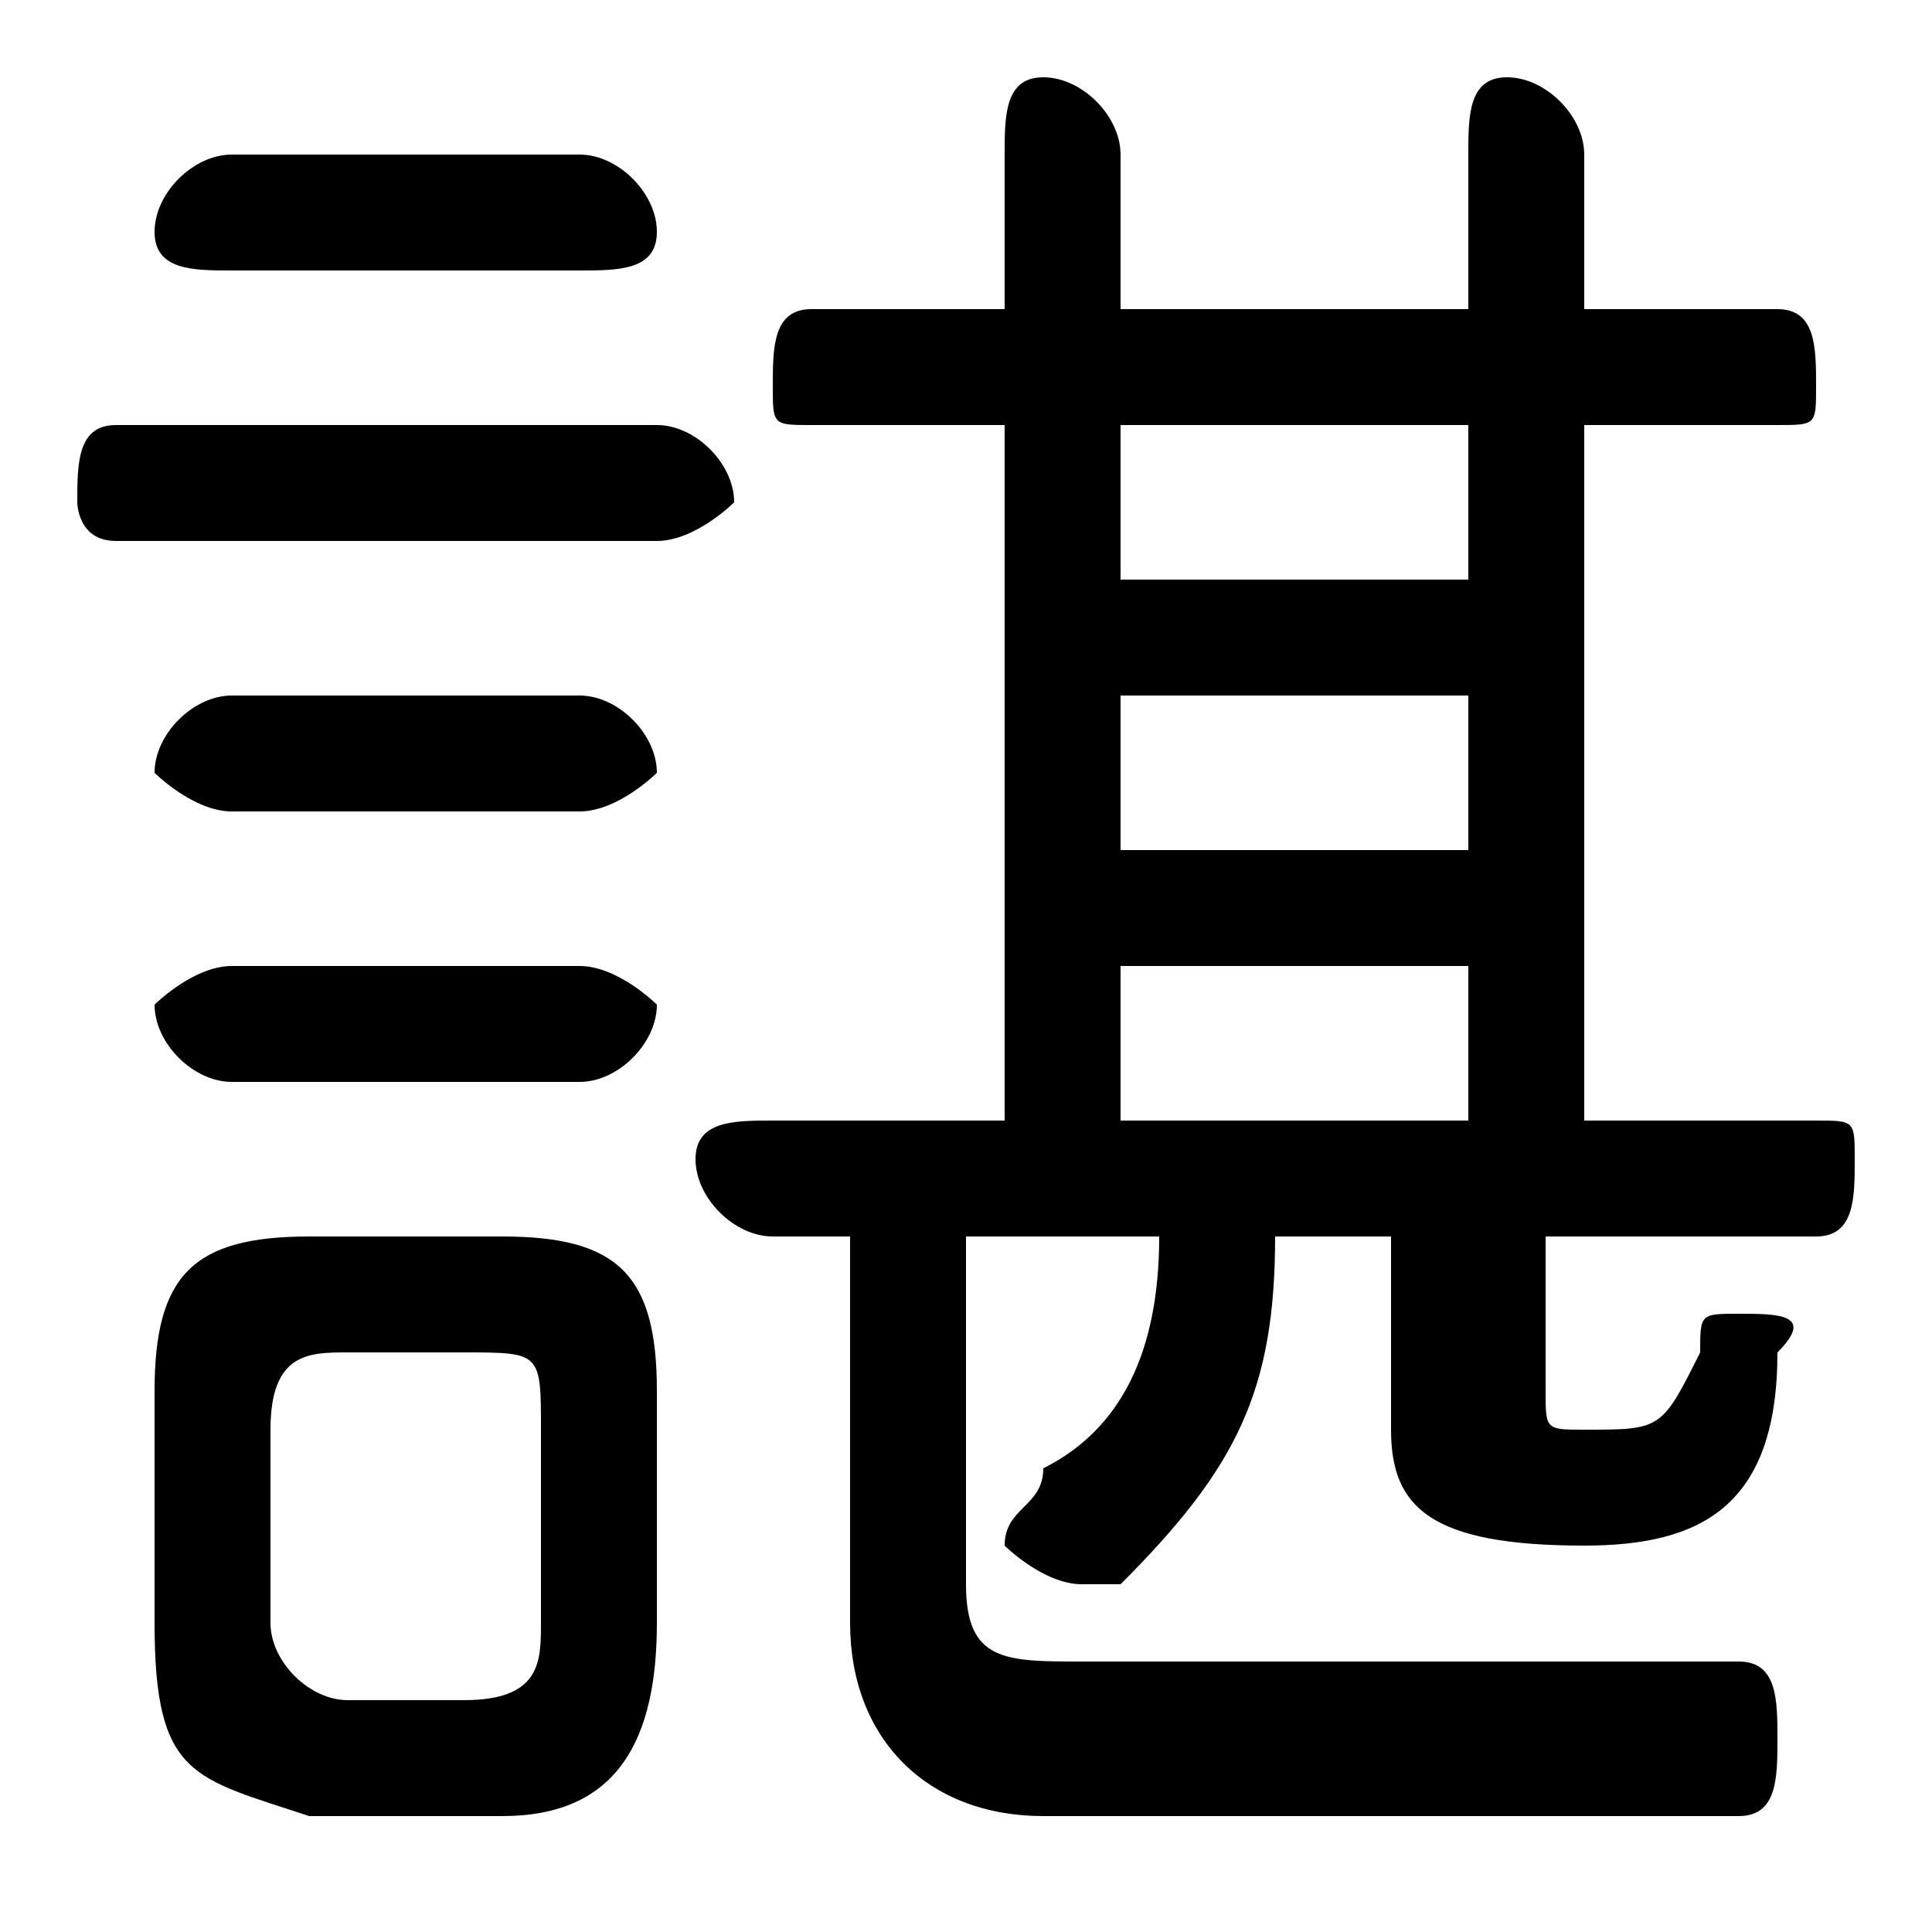 <svg xmlns="http://www.w3.org/2000/svg" viewBox="0 -44.0 50.0 50.0">
    <rect x="0" y="-44.0" width="50.0" height="50.0" fill="#808080" stroke="none"/>
    <g transform="scale(1, -1)">
        <!-- ボディの枠 -->
        <rect x="0" y="-6.0" width="50.0" height="50.0"
            stroke="white" fill="white"/>
        <!-- グリフ座標系の原点 -->
        <circle cx="0" cy="0" r="5" fill="white"/>
        <!-- グリフのアウトライン -->
        <g style="fill:black;stroke:#000000;stroke-width:0;stroke-linecap:round;stroke-linejoin:round;">
        <path d="M 25.0 12.0 L 30.0 12.0 C 30.0 9.0 29.0 7.0 27.0 6.0 C 27.0 5.0 26.0 5.0 26.0 4.0 C 26.0 4.0 27.0 3.0 28.0 3.0 C 28.0 3.0 29.0 3.0 29.0 3.0 C 32.0 6.0 33.0 8.0 33.0 12.0 L 36.0 12.0 L 36.0 7.0 C 36.0 5.0 37.0 4.0 41.0 4.0 C 44.0 4.0 46.0 5.0 46.0 9.0 C 47.0 10.0 46.0 10.0 45.0 10.0 C 44.0 10.0 44.0 10.0 44.0 9.0 C 43.0 7.0 43.0 7.0 41.0 7.0 C 40.0 7.0 40.0 7.0 40.0 8.0 L 40.0 12.0 L 47.0 12.0 C 48.0 12.0 48.0 13.0 48.0 14.0 C 48.0 15.0 48.0 15.0 47.0 15.0 L 41.0 15.0 L 41.0 33.0 L 46.0 33.0 C 47.0 33.0 47.0 33.0 47.0 34.0 C 47.0 35.0 47.0 36.0 46.0 36.0 L 41.0 36.0 L 41.0 40.0 C 41.0 41.0 40.0 42.0 39.0 42.0 C 38.0 42.0 38.0 41.0 38.0 40.0 L 38.0 36.0 L 29.0 36.0 L 29.0 40.0 C 29.0 41.0 28.0 42.0 27.0 42.0 C 26.0 42.0 26.0 41.0 26.0 40.0 L 26.0 36.0 L 21.0 36.0 C 20.0 36.0 20.0 35.0 20.0 34.0 C 20.0 33.0 20.0 33.0 21.0 33.0 L 26.0 33.0 L 26.0 15.0 L 20.0 15.0 C 19.0 15.0 18.0 15.0 18.0 14.0 C 18.0 13.0 19.0 12.0 20.0 12.0 L 22.0 12.0 L 22.0 2.0 C 22.0 -1.0 24.0 -3.0 27.0 -3.0 L 45.0 -3.0 C 46.0 -3.0 46.0 -2.0 46.0 -1.0 C 46.0 -0.0 46.0 1.0 45.0 1.0 L 28.0 1.0 C 26.0 1.0 25.0 1.0 25.0 3.0 Z M 29.0 15.0 L 29.0 19.0 L 38.0 19.0 L 38.0 15.0 Z M 29.0 26.0 L 38.0 26.0 L 38.0 22.0 L 29.0 22.0 Z M 38.0 29.0 L 29.0 29.0 L 29.0 33.0 L 38.0 33.0 Z M 13.0 -3.0 C 16.0 -3.0 17.0 -1.0 17.0 2.0 L 17.0 8.0 C 17.0 11.0 16.0 12.0 13.0 12.0 L 8.0 12.0 C 5.0 12.0 4.0 11.0 4.0 8.0 L 4.0 2.0 C 4.0 -2.0 5.0 -2.0 8.0 -3.0 Z M 9.0 0.0 C 8.0 0.0 7.0 1.0 7.0 2.0 L 7.0 7.0 C 7.0 9.0 8.0 9.0 9.0 9.0 L 12.0 9.0 C 14.0 9.0 14.0 9.0 14.0 7.0 L 14.0 2.0 C 14.0 1.0 14.0 0.0 12.0 0.0 Z M 17.0 30.0 C 18.0 30.0 19.0 31.0 19.0 31.0 C 19.0 32.0 18.0 33.0 17.0 33.0 L 3.0 33.0 C 2.0 33.0 2.0 32.0 2.0 31.0 C 2.0 31.0 2.0 30.0 3.0 30.0 Z M 15.0 37.0 C 16.0 37.0 17.0 37.0 17.0 38.0 C 17.0 39.0 16.0 40.0 15.0 40.0 L 6.0 40.0 C 5.0 40.0 4.0 39.0 4.0 38.0 C 4.0 37.0 5.0 37.0 6.0 37.0 Z M 15.0 23.0 C 16.0 23.0 17.0 24.0 17.0 24.0 C 17.0 25.0 16.0 26.0 15.0 26.0 L 6.0 26.0 C 5.0 26.0 4.0 25.0 4.0 24.0 C 4.0 24.0 5.0 23.0 6.0 23.0 Z M 15.0 16.0 C 16.0 16.0 17.0 17.0 17.0 18.0 C 17.0 18.0 16.0 19.0 15.0 19.0 L 6.0 19.0 C 5.0 19.0 4.0 18.0 4.0 18.0 C 4.0 17.0 5.0 16.0 6.0 16.0 Z"/>
    </g>
    </g>
</svg>
